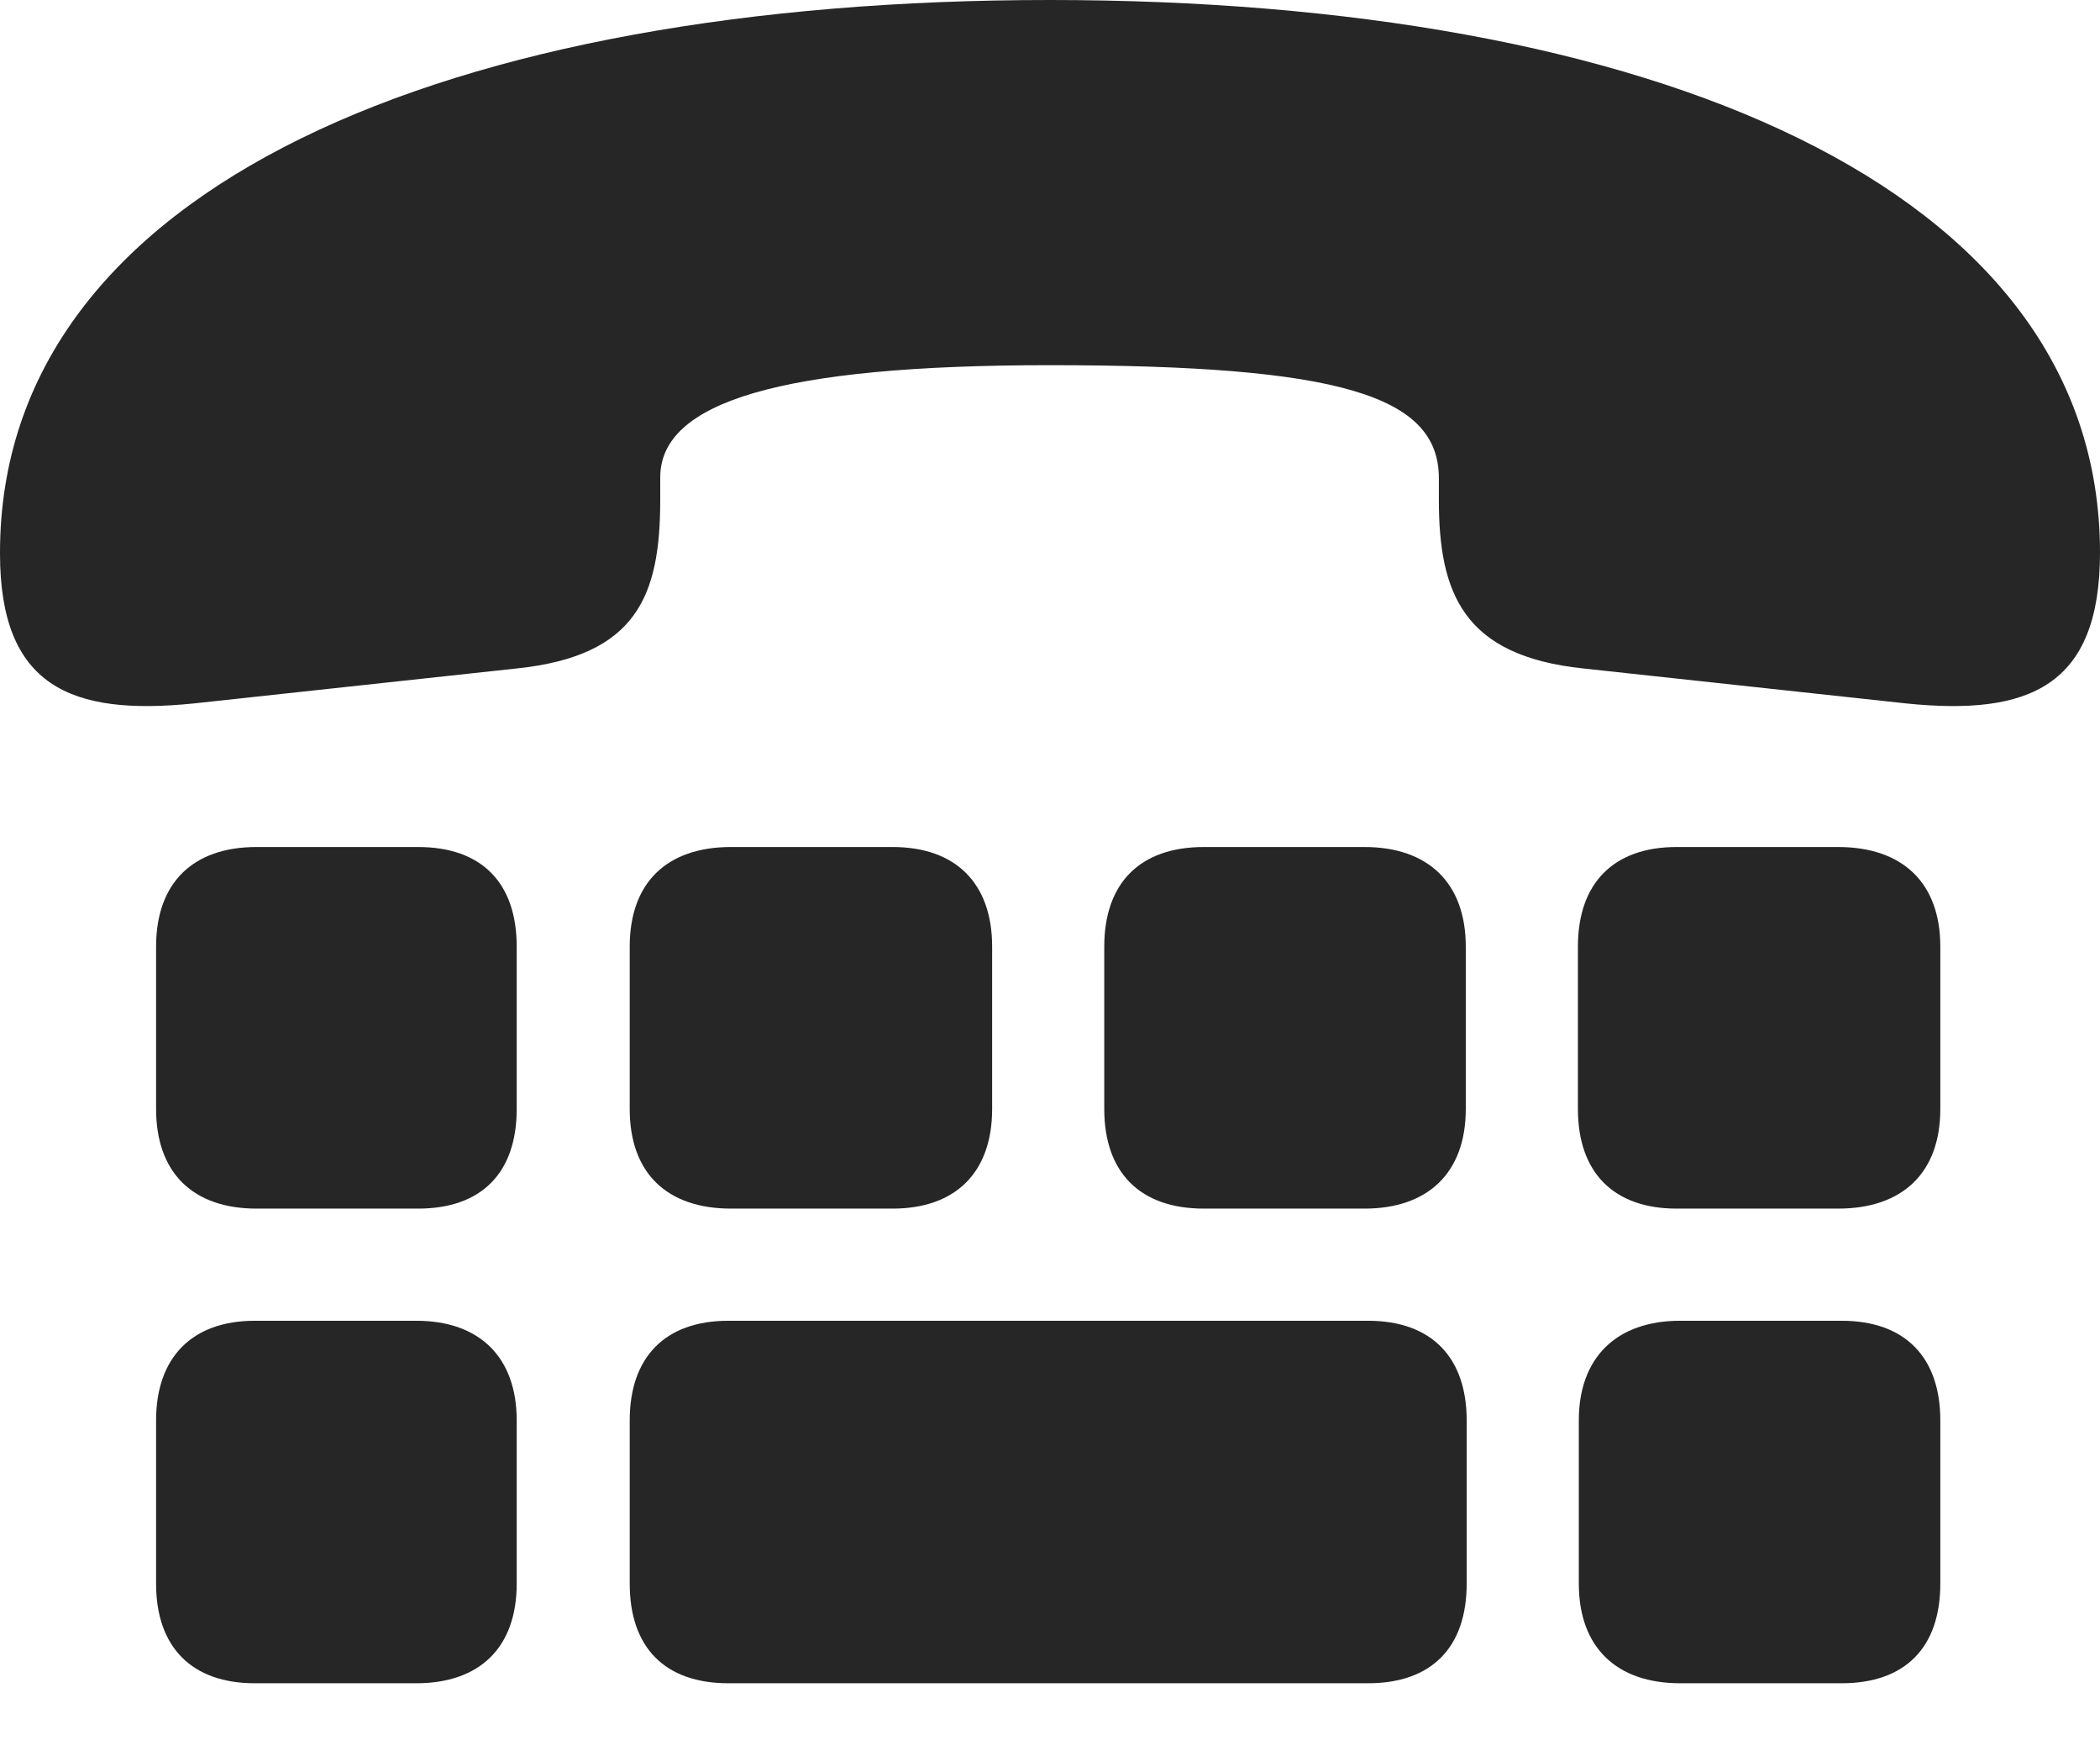 <?xml version="1.0" encoding="UTF-8"?>
<!--Generator: Apple Native CoreSVG 232.5-->
<!DOCTYPE svg
PUBLIC "-//W3C//DTD SVG 1.1//EN"
       "http://www.w3.org/Graphics/SVG/1.1/DTD/svg11.dtd">
<svg version="1.1" xmlns="http://www.w3.org/2000/svg" xmlns:xlink="http://www.w3.org/1999/xlink" width="114.307" height="95.557">
 <g>
  <rect height="95.557" opacity="0" width="114.307" x="0" y="0"/>
  <path d="M57.129 0C24.658 0 0 10.059 0 30.078L0 30.127C0 37.353 3.857 38.965 10.547 38.281L28.125 36.377C34.668 35.693 35.938 32.422 35.938 27.197L35.938 25.977C35.938 21.875 42.48 19.873 57.129 19.873C72.949 19.873 78.32 21.533 78.32 26.025L78.32 27.197C78.32 32.275 79.639 35.693 86.182 36.377L103.76 38.281C110.449 38.965 114.307 37.353 114.307 30.078L114.307 30.078C114.307 10.059 89.648 0 57.129 0ZM13.965 65.772L22.754 65.772C26.221 65.772 28.125 63.818 28.125 60.352L28.125 51.514C28.125 48.047 26.221 46.094 22.754 46.094L13.965 46.094C10.498 46.094 8.496 48.047 8.496 51.514L8.496 60.352C8.496 63.818 10.498 65.772 13.965 65.772ZM39.795 65.772L48.584 65.772C52.002 65.772 54.004 63.818 54.004 60.352L54.004 51.514C54.004 48.047 52.002 46.094 48.584 46.094L39.795 46.094C36.279 46.094 34.277 48.047 34.277 51.514L34.277 60.352C34.277 63.818 36.279 65.772 39.795 65.772ZM65.527 65.772L74.268 65.772C77.734 65.772 79.785 63.818 79.785 60.352L79.785 51.514C79.785 48.047 77.734 46.094 74.268 46.094L65.527 46.094C62.06 46.094 60.107 48.047 60.107 51.514L60.107 60.352C60.107 63.818 62.06 65.772 65.527 65.772ZM91.26 65.772L100.049 65.772C103.564 65.772 105.615 63.818 105.615 60.352L105.615 51.514C105.615 48.047 103.564 46.094 100.049 46.094L91.26 46.094C87.842 46.094 85.889 48.047 85.889 51.514L85.889 60.352C85.889 63.818 87.842 65.772 91.26 65.772ZM13.867 91.602L22.656 91.602C26.123 91.602 28.125 89.648 28.125 86.182L28.125 77.295C28.125 73.877 26.123 71.875 22.656 71.875L13.867 71.875C10.449 71.875 8.496 73.877 8.496 77.295L8.496 86.182C8.496 89.648 10.449 91.602 13.867 91.602ZM39.648 91.602L74.463 91.602C77.93 91.602 79.834 89.648 79.834 86.182L79.834 77.295C79.834 73.877 77.93 71.875 74.463 71.875L39.648 71.875C36.182 71.875 34.277 73.877 34.277 77.295L34.277 86.182C34.277 89.648 36.182 91.602 39.648 91.602ZM91.455 91.602L100.244 91.602C103.711 91.602 105.615 89.648 105.615 86.182L105.615 77.295C105.615 73.877 103.711 71.875 100.244 71.875L91.455 71.875C87.988 71.875 85.938 73.877 85.938 77.295L85.938 86.182C85.938 89.648 87.988 91.602 91.455 91.602Z" fill="#000000" fill-opacity="0.85"/>
 </g>
</svg>
